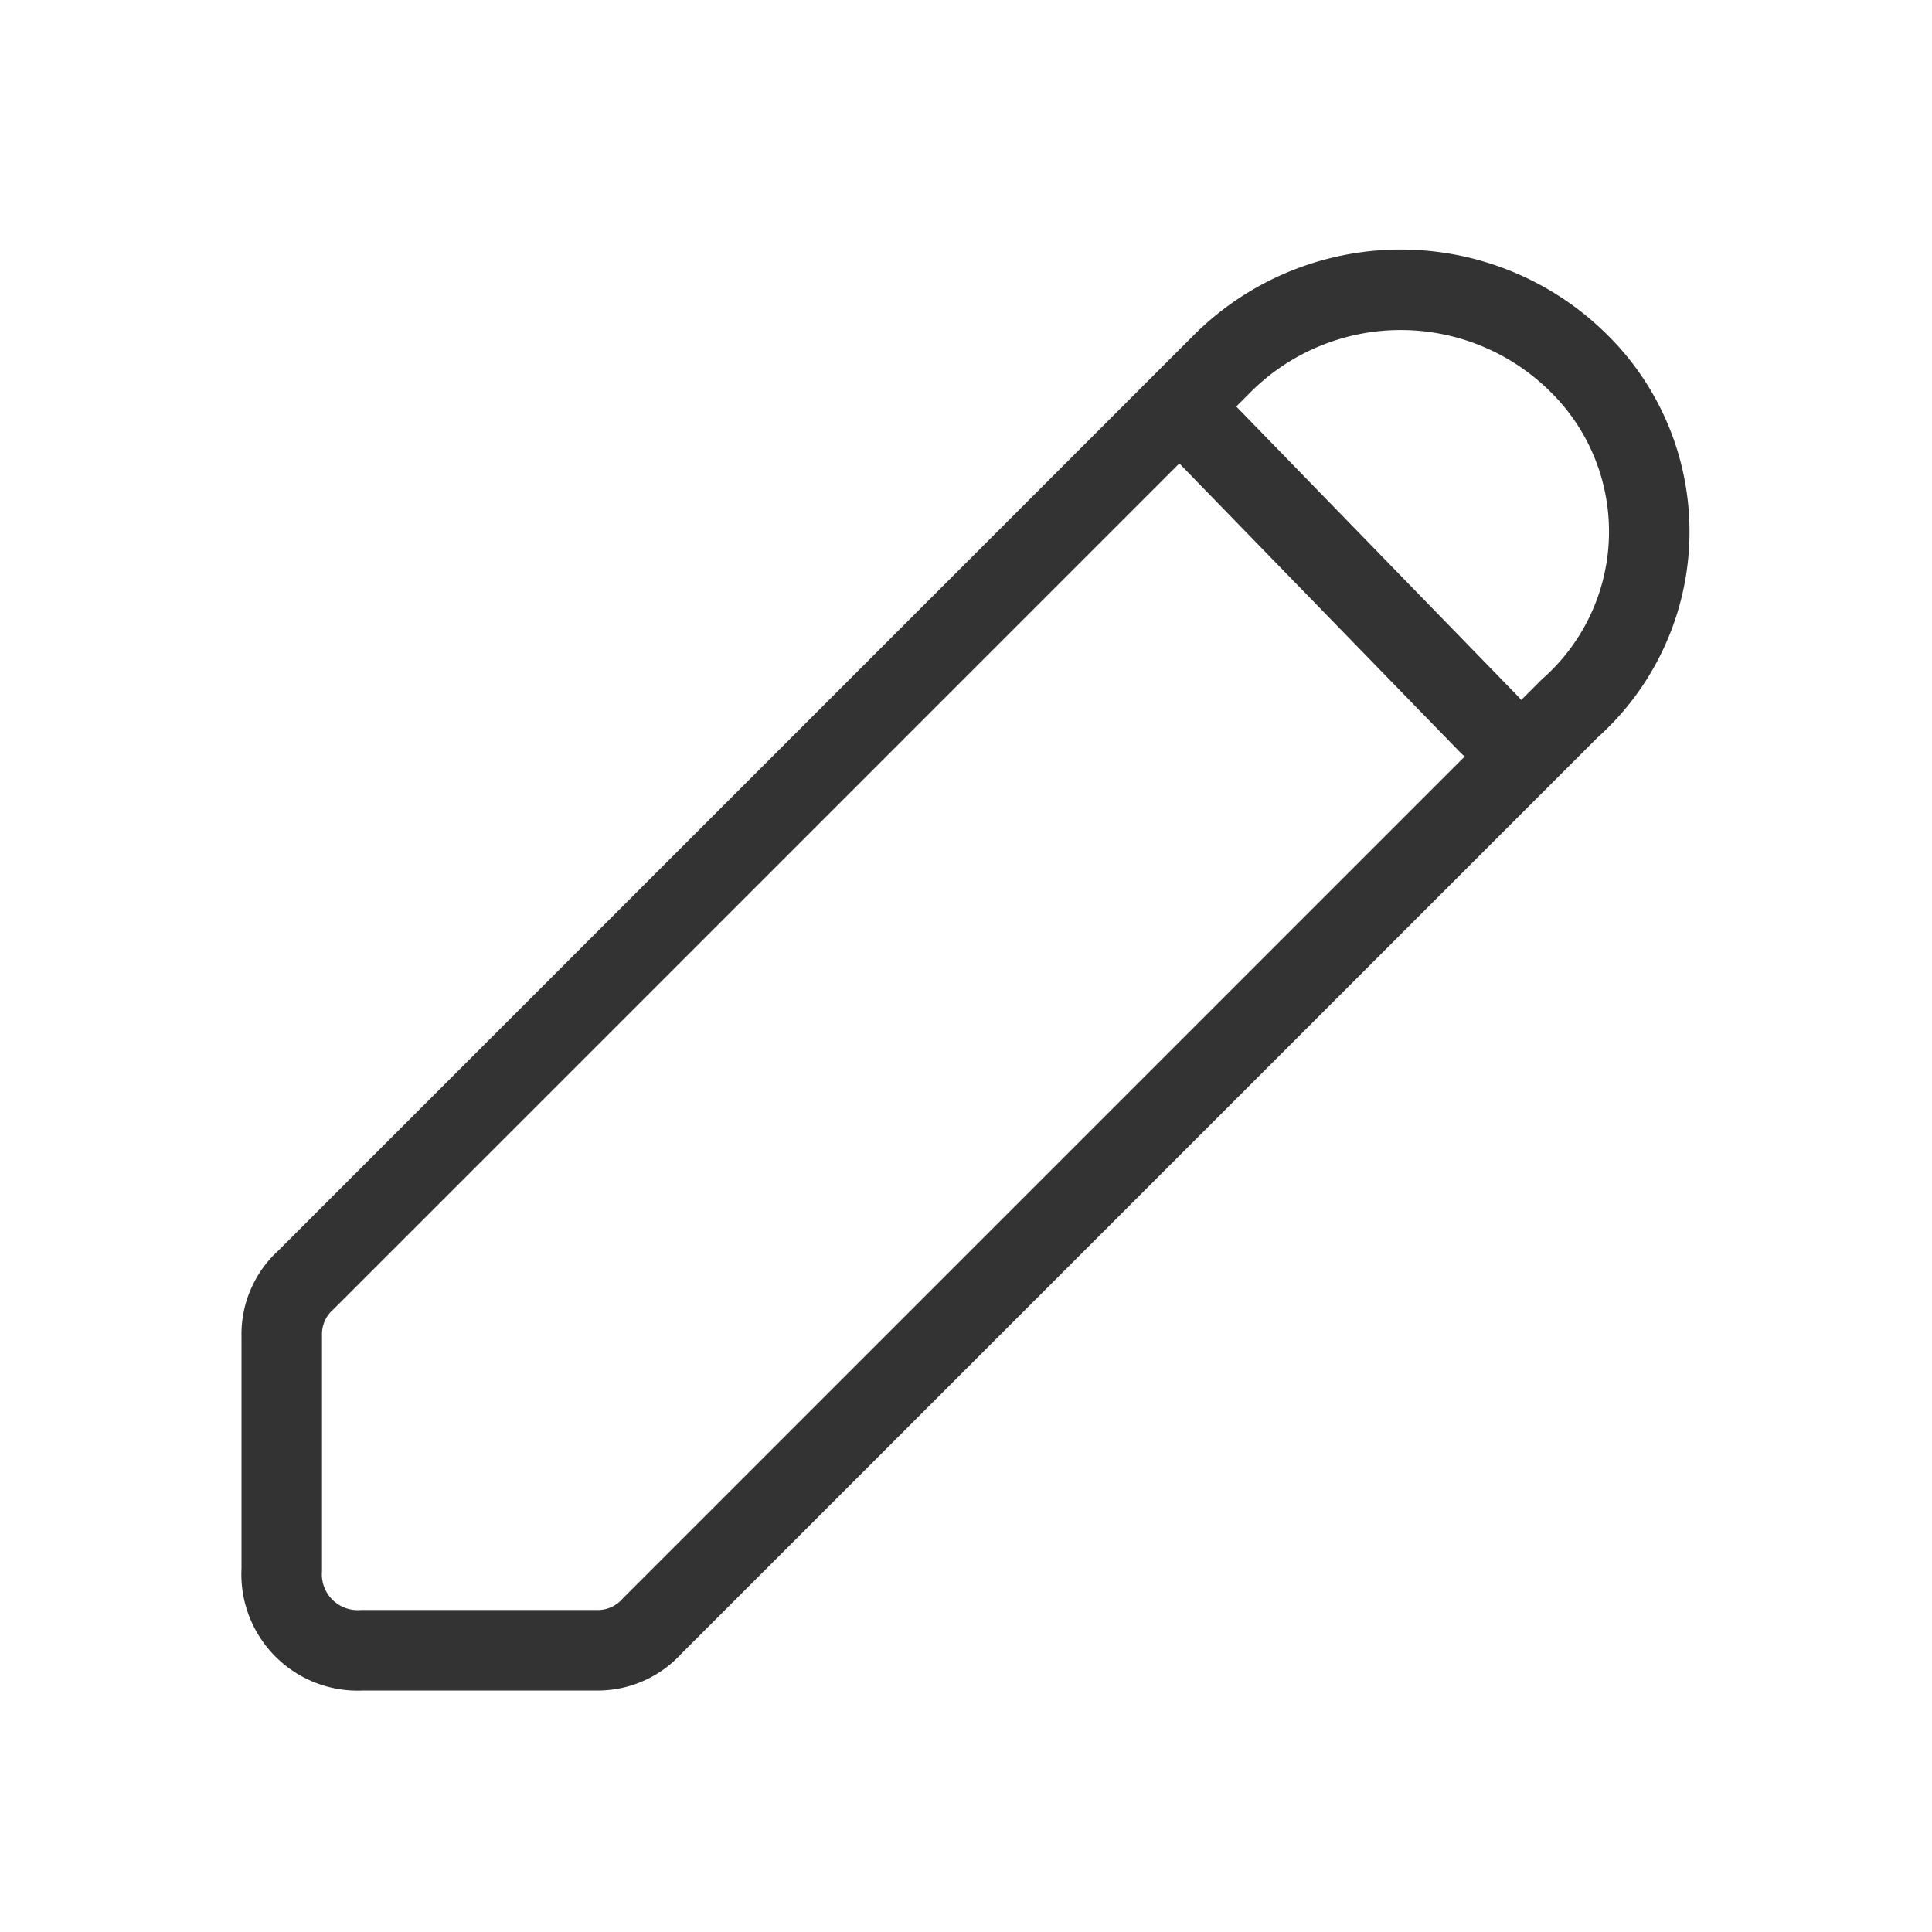 <svg xmlns="http://www.w3.org/2000/svg" xmlns:xlink="http://www.w3.org/1999/xlink" width="24" height="24" viewBox="0 0 24 24">
  <defs>
    <clipPath id="clip-path">
      <rect width="24" height="24" fill="none"/>
    </clipPath>
  </defs>
  <g id="icons_write" opacity="0.8" clip-path="url(#clip-path)">
    <rect id="사각형_2002" data-name="사각형 2002" width="24" height="24" fill="none"/>
    <rect id="사각형_2003" data-name="사각형 2003" width="24" height="24" fill="none"/>
    <g id="그룹_690" data-name="그룹 690">
      <path id="패스_2164" data-name="패스 2164" d="M19.6,4.5h0a3.139,3.139,0,0,0-4.4,0L3.8,15.9a.908.908,0,0,0-.3.7v2.9a.945.945,0,0,0,1,1H7.4a.908.908,0,0,0,.7-.3L19.5,8.8A2.936,2.936,0,0,0,19.6,4.5Z" fill="none" stroke="#000" stroke-linecap="round" stroke-linejoin="round" stroke-miterlimit="10" stroke-width="1"/>
      <line id="선_51" data-name="선 51" x2="3.5" y2="3.6" transform="translate(15 5.4)" fill="none" stroke="#000" stroke-linecap="round" stroke-linejoin="round" stroke-miterlimit="10" stroke-width="1"/>
    </g>
  </g>
</svg>
